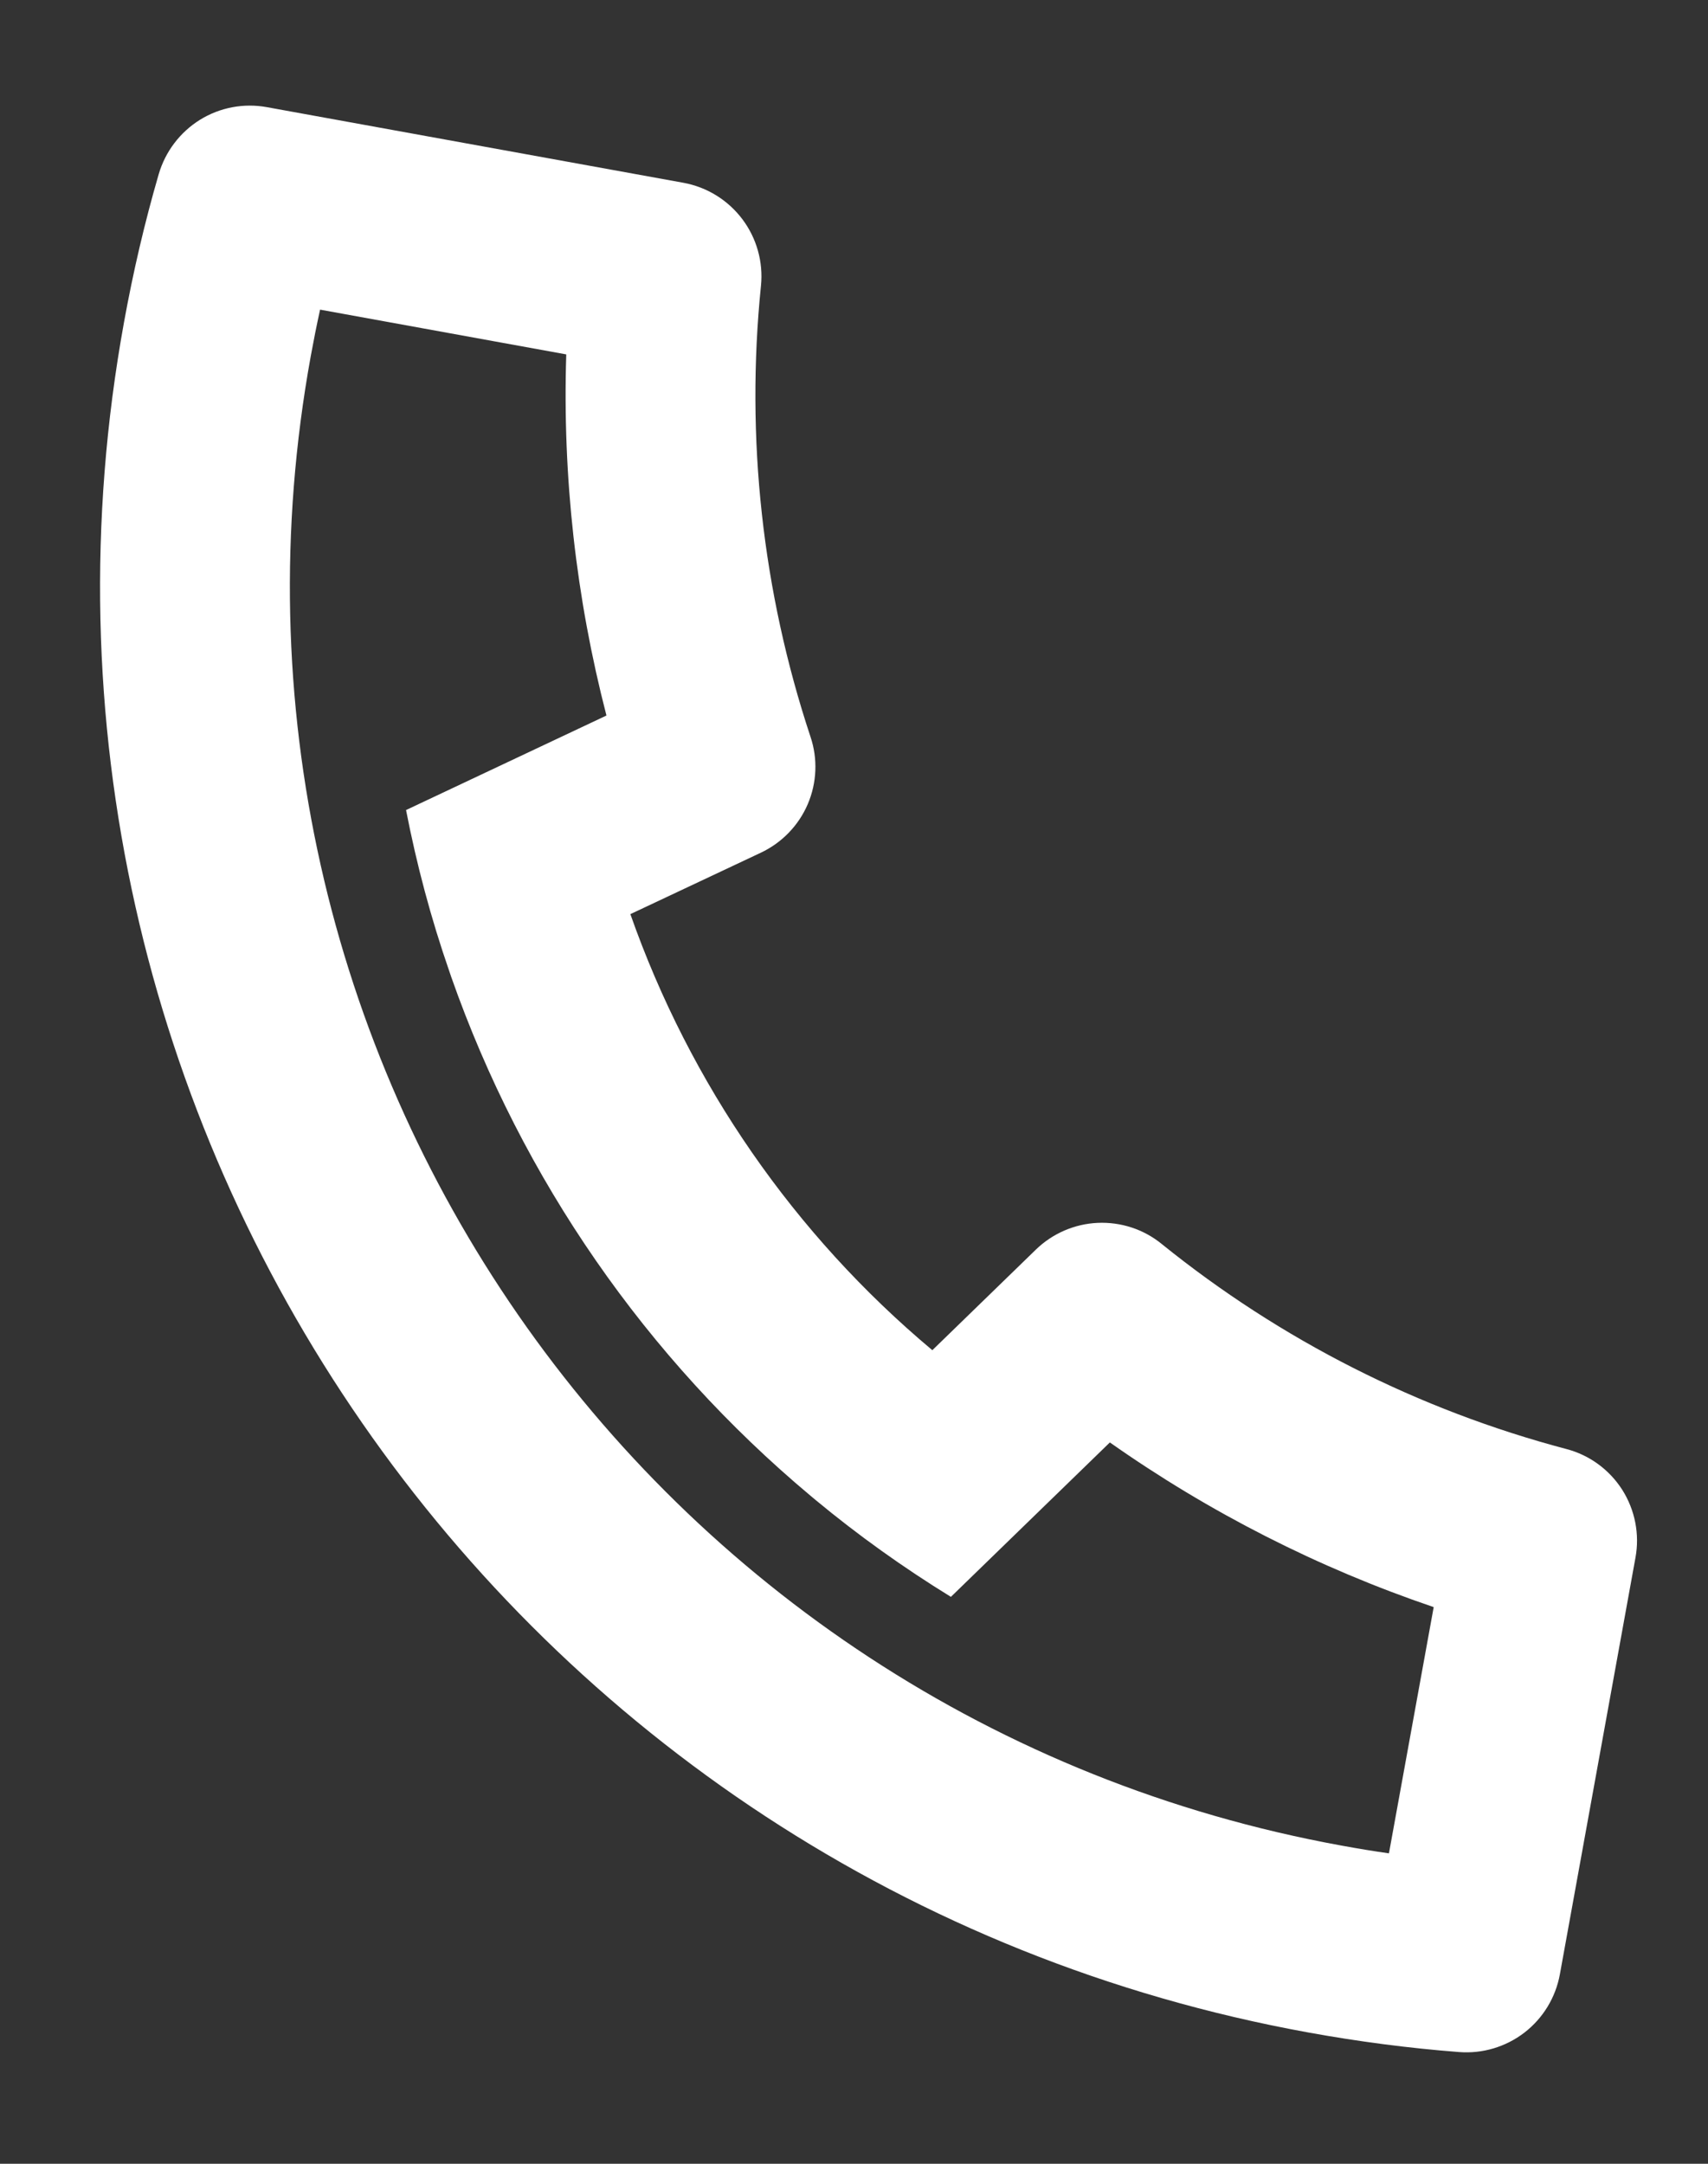 <svg width="15" height="19" viewBox="0 0 15 19" fill="none" xmlns="http://www.w3.org/2000/svg">
<rect x="0" y="0" width="15" height="19" fill="#333333" stroke="none"/>
<path d="M5.536 8.027C6.06 9.518 6.976 10.841 8.188 11.856L9.097 10.973C9.243 10.831 9.437 10.747 9.64 10.738C9.844 10.729 10.044 10.794 10.202 10.923C11.247 11.767 12.458 12.381 13.757 12.724C13.959 12.777 14.134 12.905 14.247 13.082C14.359 13.259 14.401 13.472 14.363 13.678L13.699 17.337C13.662 17.54 13.551 17.722 13.388 17.848C13.224 17.974 13.02 18.035 12.814 18.019C12.372 17.985 11.93 17.927 11.489 17.847C4.47 16.572 -0.186 9.849 1.089 2.83C1.169 2.389 1.27 1.955 1.394 1.529C1.452 1.331 1.581 1.161 1.756 1.052C1.932 0.943 2.141 0.904 2.344 0.941L6.002 1.605C6.209 1.643 6.393 1.757 6.519 1.924C6.645 2.091 6.704 2.3 6.683 2.509C6.547 3.845 6.695 5.195 7.118 6.47C7.183 6.663 7.174 6.873 7.094 7.061C7.014 7.248 6.867 7.4 6.683 7.487L5.536 8.027ZM3.566 7.113L5.326 6.283C5.058 5.248 4.939 4.181 4.973 3.112L2.811 2.719C2.781 2.855 2.754 2.991 2.729 3.128C1.618 9.241 5.673 15.097 11.787 16.207C11.924 16.232 12.061 16.255 12.198 16.274L12.591 14.112C11.578 13.768 10.621 13.281 9.747 12.666L8.351 14.022C7.935 13.766 7.537 13.482 7.161 13.17L7.118 13.134C5.676 11.927 4.586 10.353 3.963 8.579L3.945 8.526C3.785 8.065 3.659 7.592 3.566 7.113Z" fill="white"/>
</svg>
